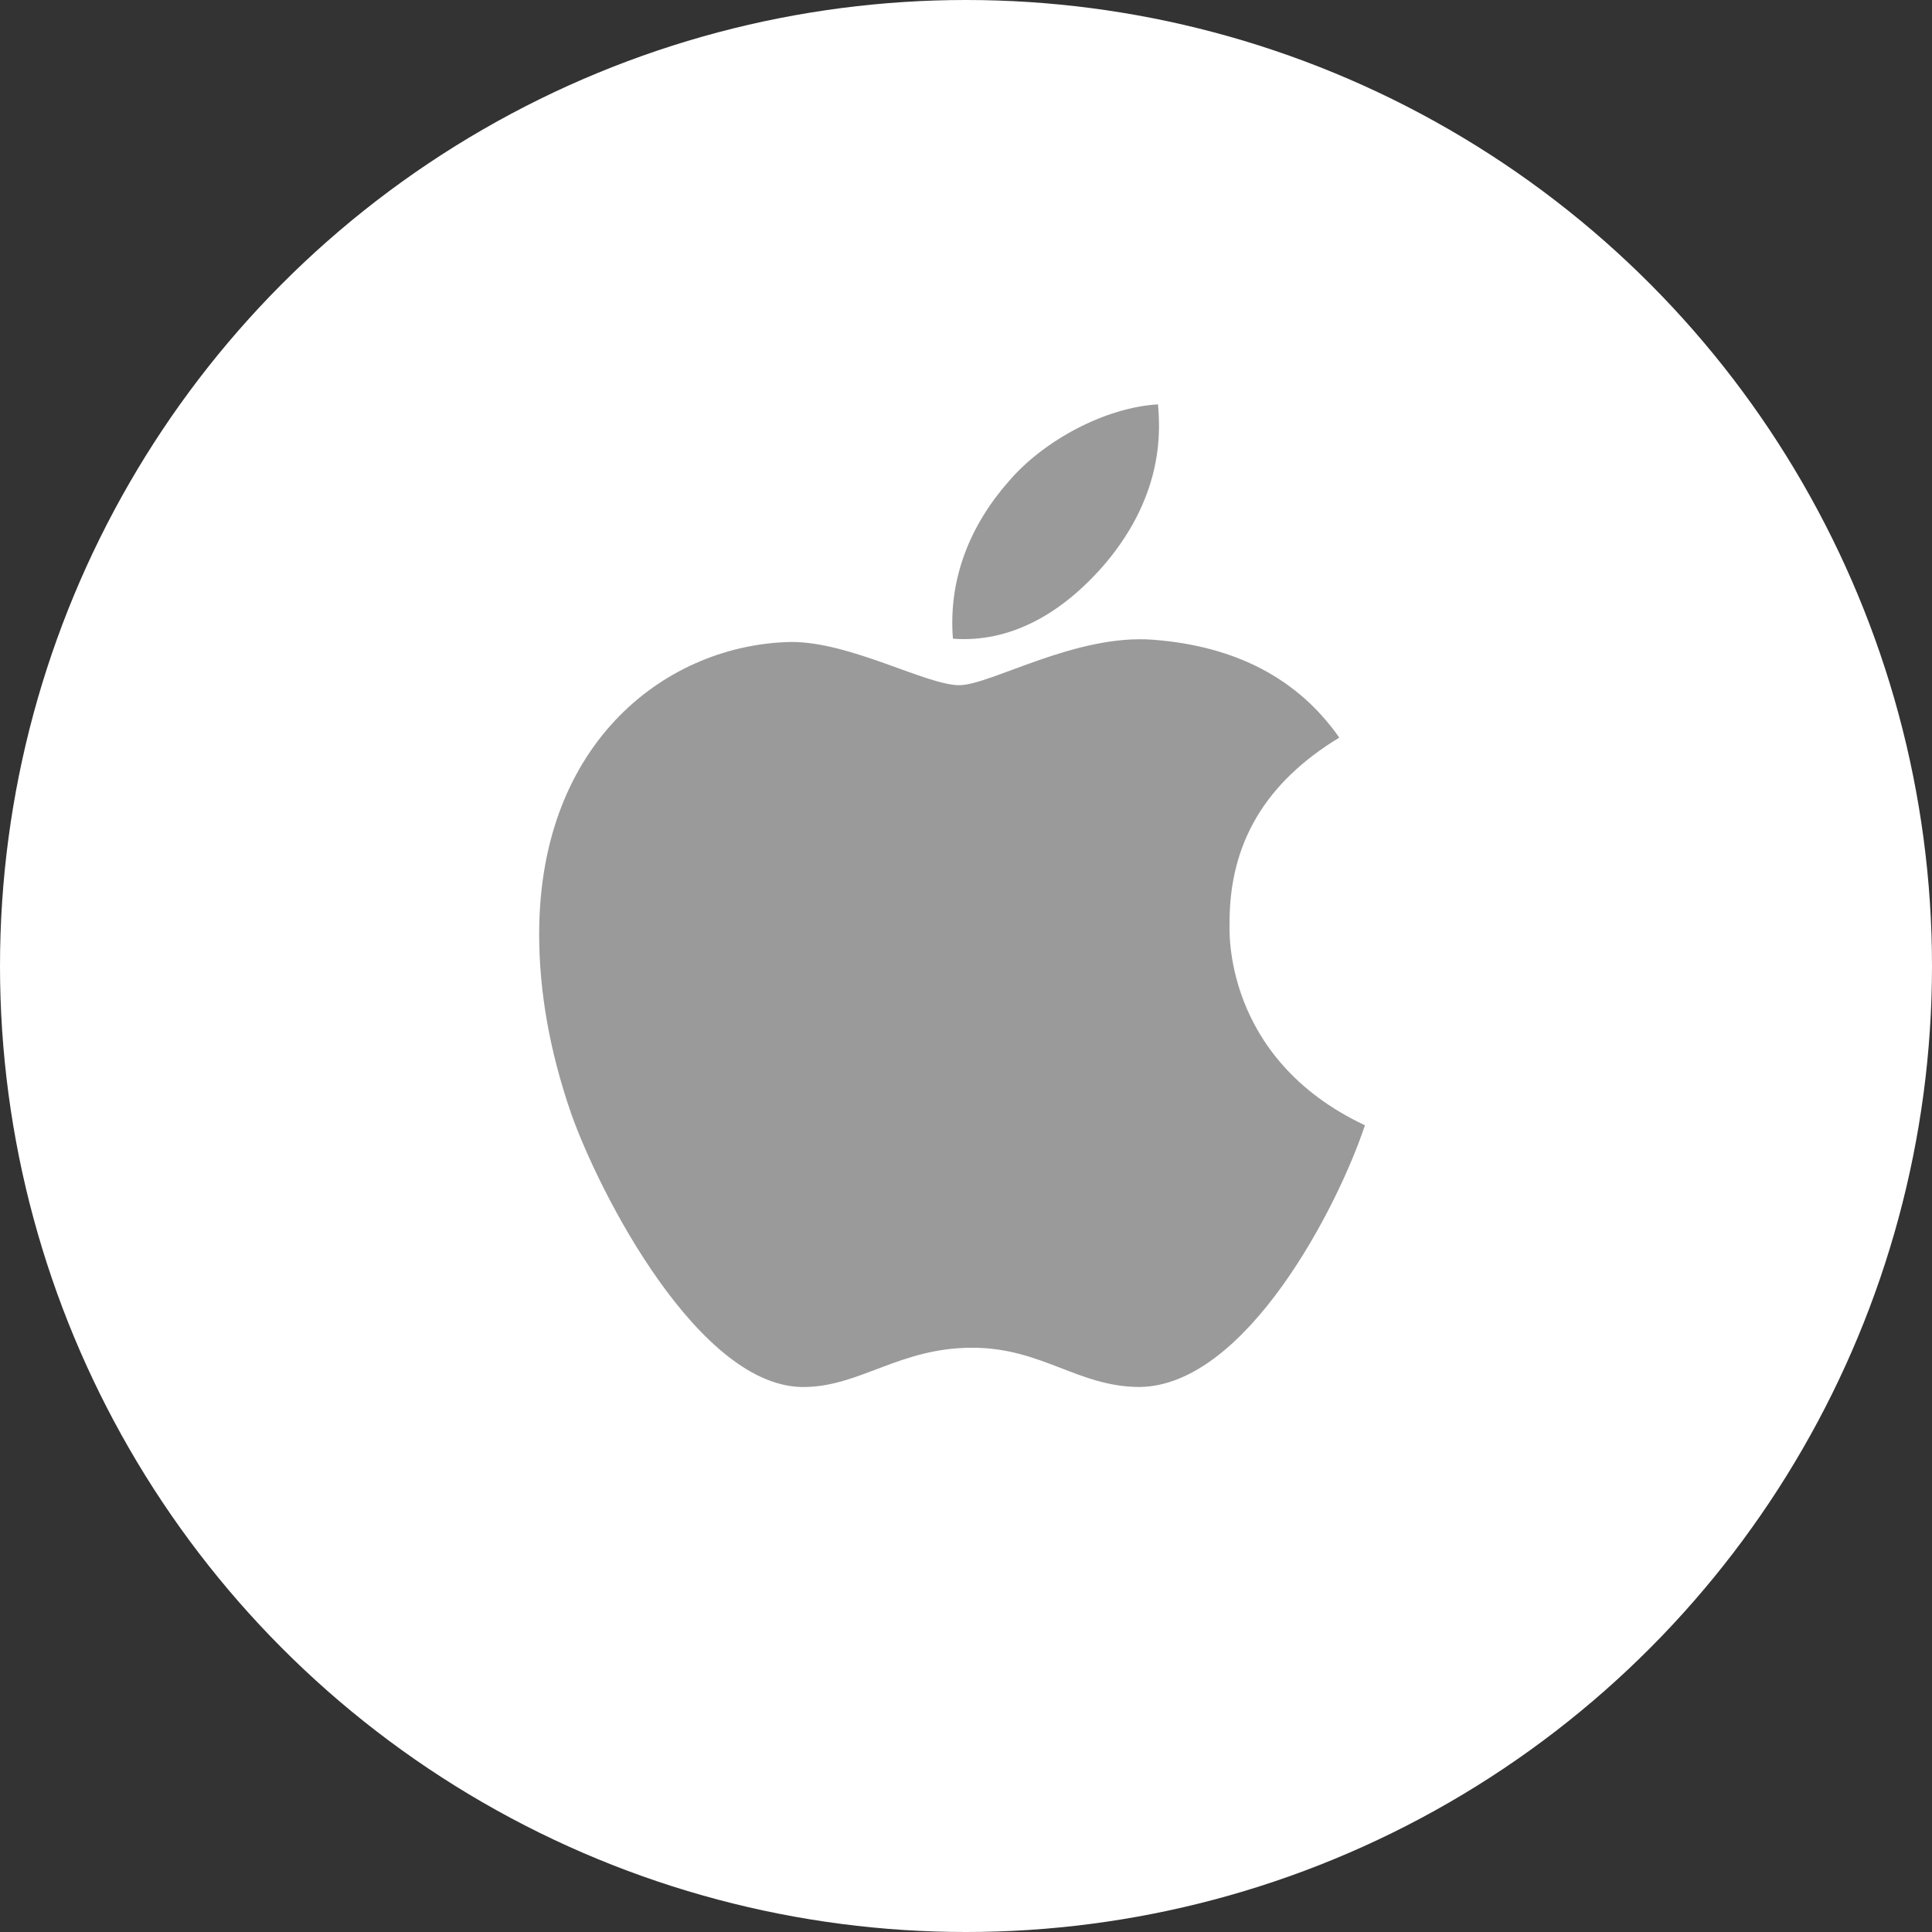 <svg width="43" height="43" viewBox="0 0 43 43" fill="none" xmlns="http://www.w3.org/2000/svg">
<rect x="0" y="0" width="43" height="43" fill="#333333" stroke="none"/>
<circle cx="21.5" cy="21.5" r="21.5" fill="white"/>
<path d="M27.366 20.558C27.356 18.766 28.167 17.413 29.808 16.417C28.89 15.104 27.503 14.381 25.672 14.239C23.939 14.102 22.044 15.25 21.351 15.25C20.618 15.25 18.939 14.288 17.62 14.288C14.896 14.332 12 16.461 12 20.792C12 22.071 12.234 23.393 12.703 24.757C13.328 26.549 15.584 30.943 17.938 30.87C19.168 30.841 20.037 29.996 21.639 29.996C23.191 29.996 23.997 30.87 25.369 30.87C27.742 30.836 29.783 26.842 30.379 25.045C27.195 23.546 27.366 20.65 27.366 20.558ZM24.602 12.54C25.936 10.958 25.814 9.518 25.774 9C24.598 9.068 23.235 9.801 22.459 10.704C21.605 11.671 21.102 12.867 21.209 14.215C22.483 14.312 23.645 13.658 24.602 12.54Z" fill="#9A9A9A"/>
</svg>
